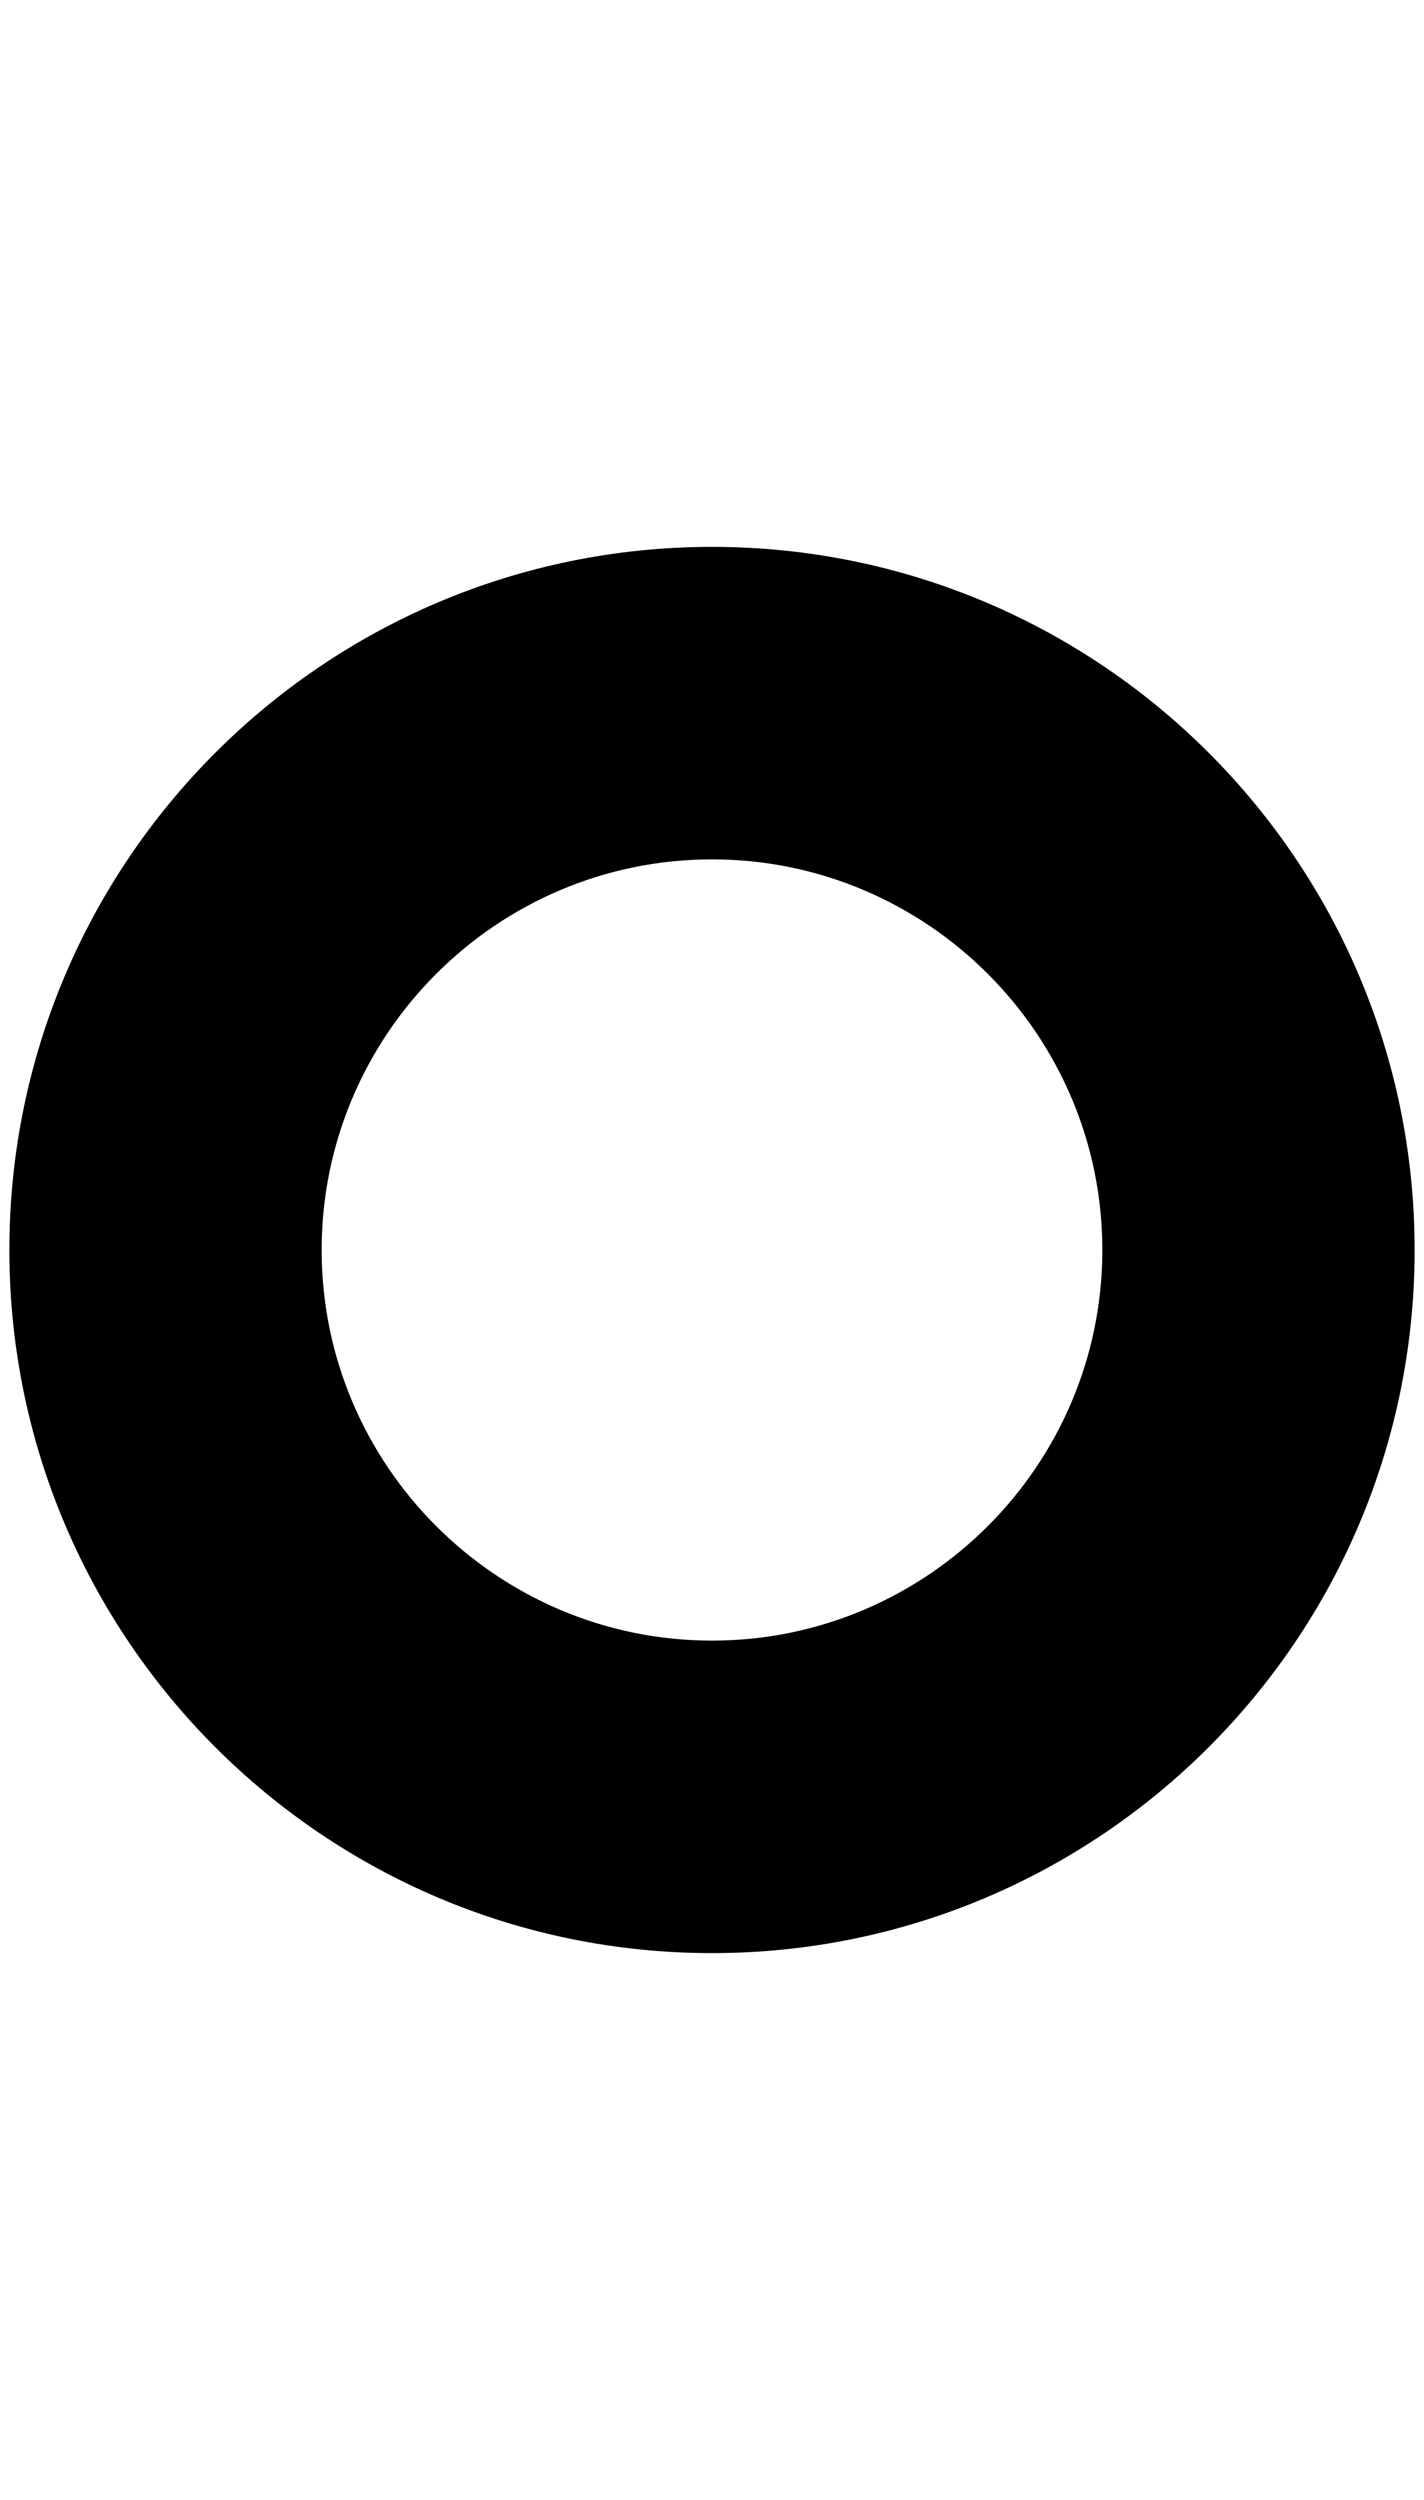 <svg xmlns="http://www.w3.org/2000/svg" xmlns:xlink="http://www.w3.org/1999/xlink" aria-hidden="true" role="img" class="iconify iconify--fa-solid" width="0.57em" height="1em" preserveAspectRatio="xMidYMid meet" viewBox="0 0 288 512"><path fill="currentColor" d="M144 176c44.1 0 80 35.9 80 80s-35.9 80-80 80s-80-35.9-80-80s35.9-80 80-80m0-64C64.5 112 0 176.5 0 256s64.5 144 144 144s144-64.5 144-144s-64.5-144-144-144z"></path></svg>